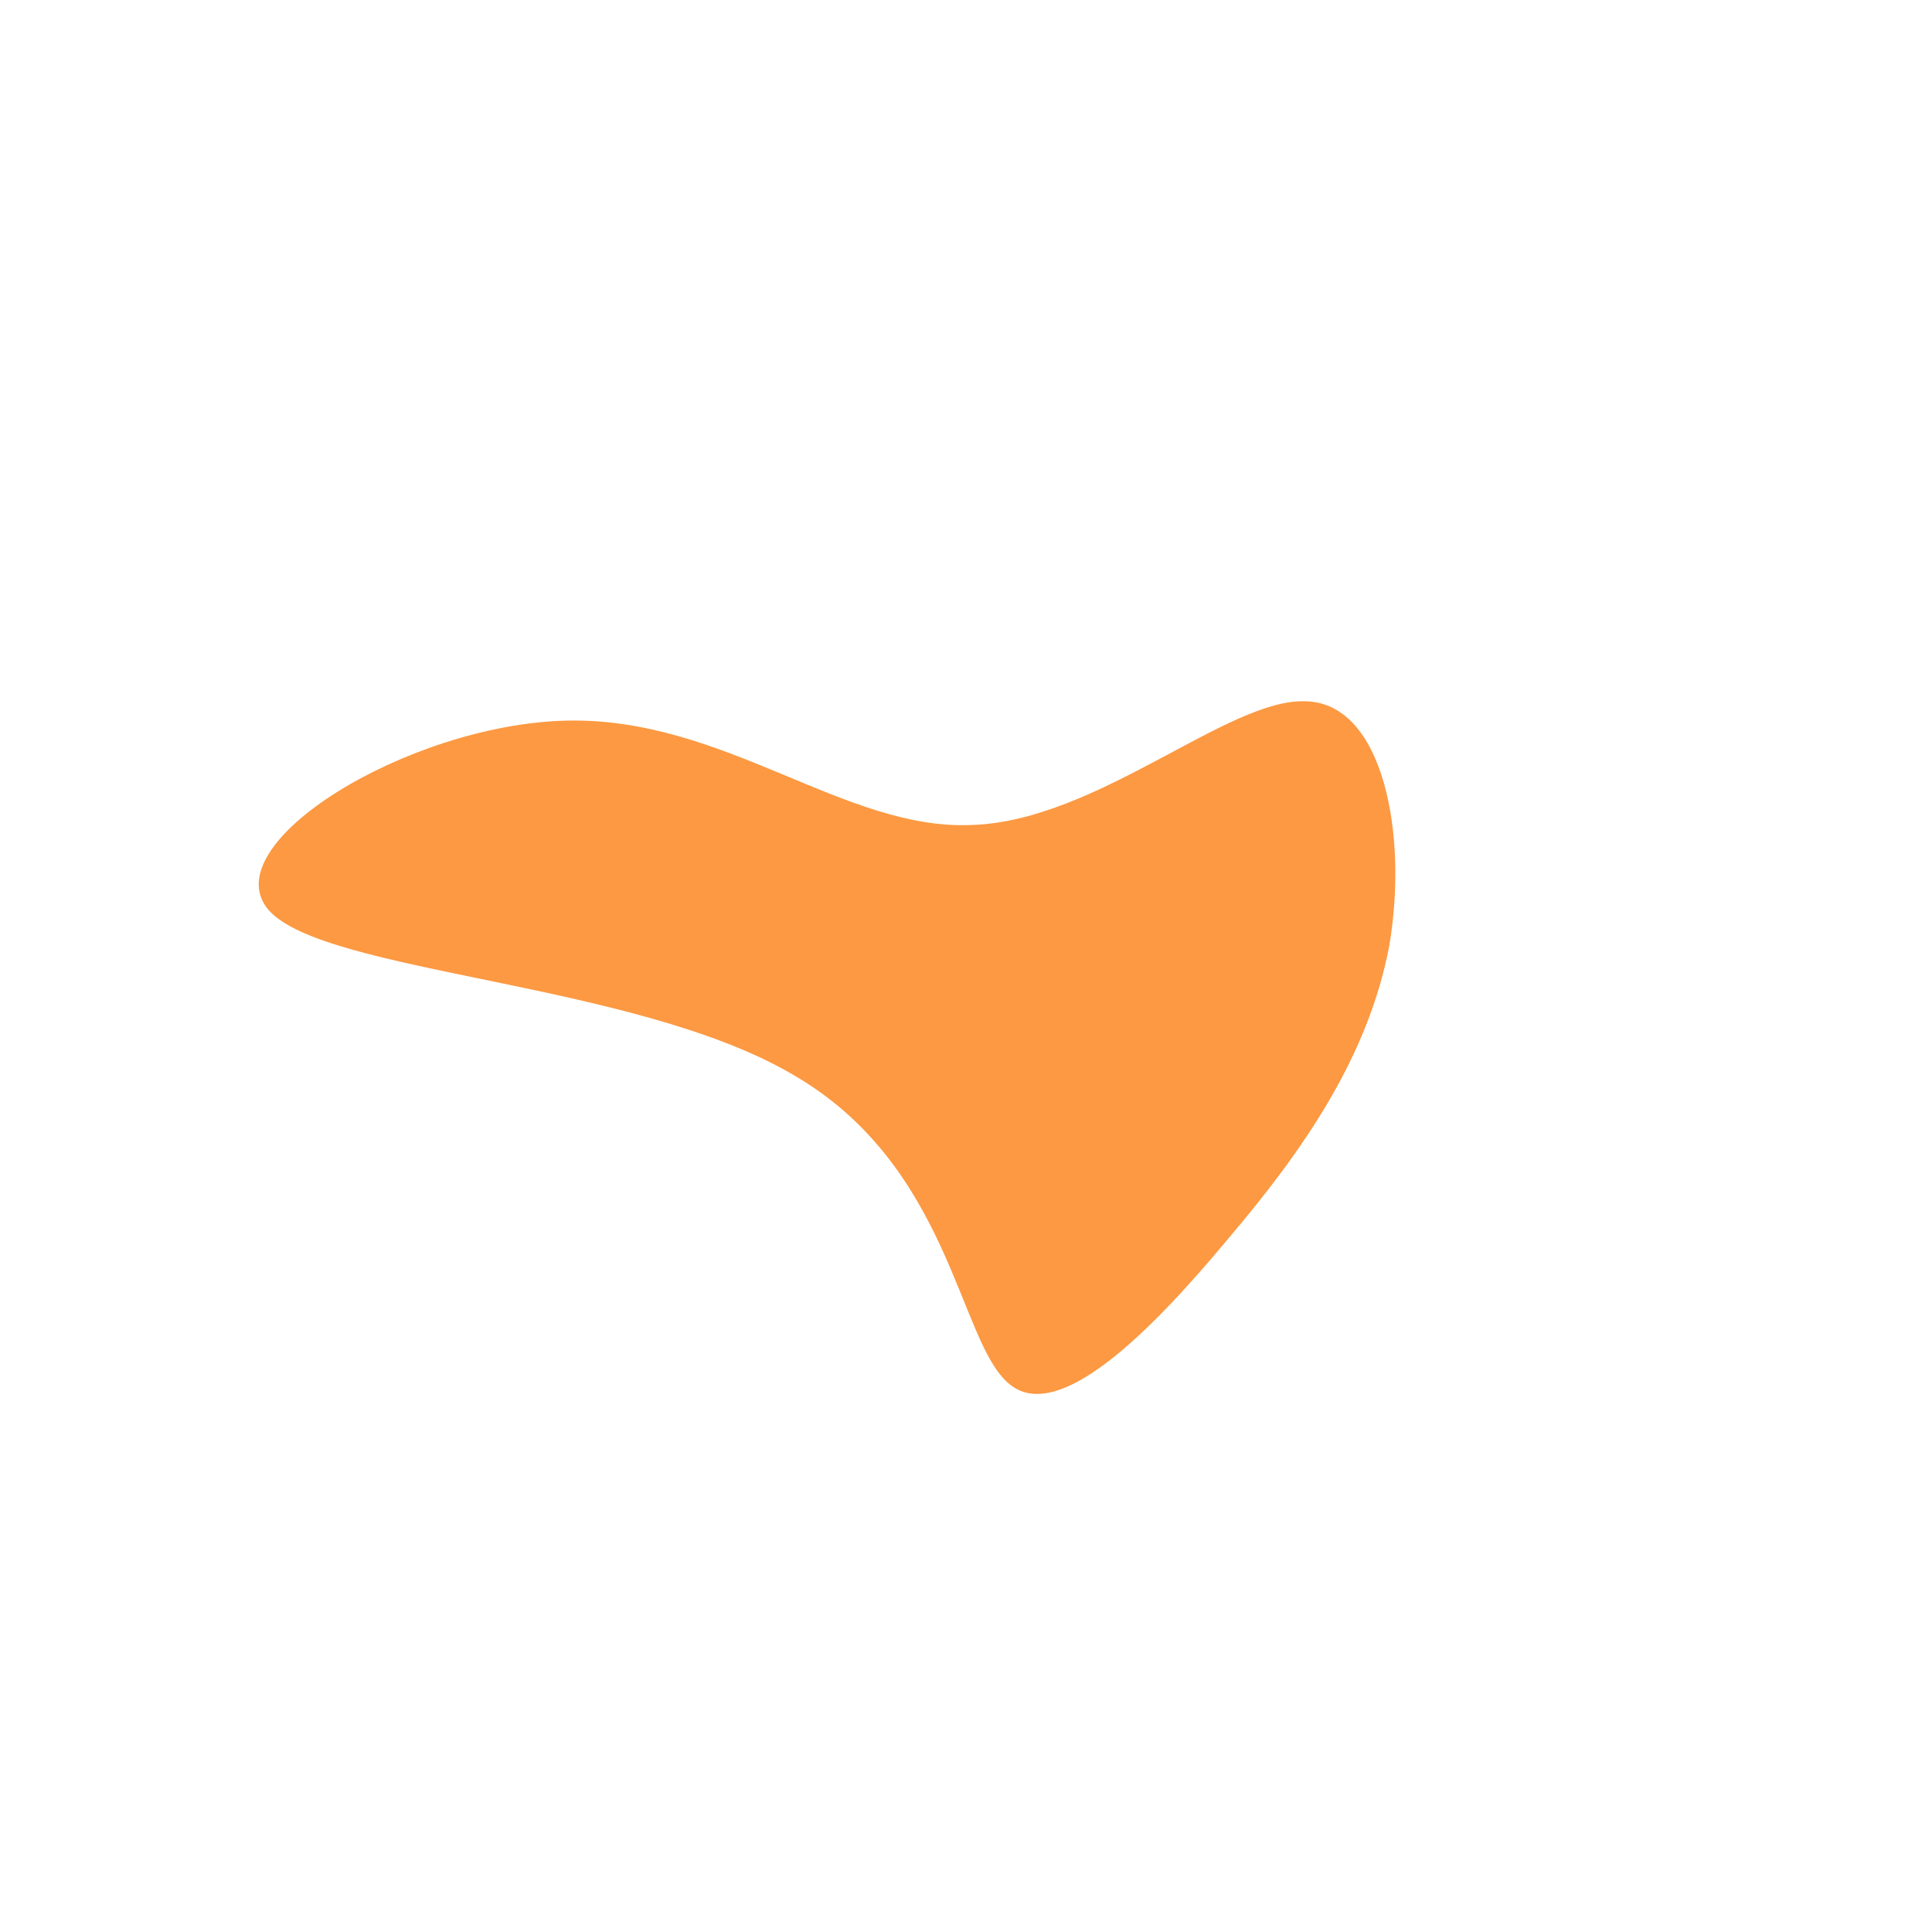 <!--?xml version="1.0" standalone="no"?-->
              <svg id="sw-js-blob-svg" viewBox="0 0 100 100" xmlns="http://www.w3.org/2000/svg" version="1.1">
                    <defs> 
                        <linearGradient id="sw-gradient" x1="0" x2="1" y1="1" y2="0">
                            <stop id="stop1" stop-color="rgba(252, 153, 66, 1)" offset="0%"></stop>
                            <stop id="stop2" stop-color="rgba(252, 153, 66, 1)" offset="100%"></stop>
                        </linearGradient>
                    </defs>
                <path fill="url(#sw-gradient)" d="M17.6,-13.7C21.6,-13.6,22.9,-6.8,21.9,-1C20.8,4.7,17.5,9.5,13.5,14.2C9.5,19,4.7,23.8,2.2,21.6C-0.4,19.4,-0.8,10.3,-9,5.6C-17.2,0.8,-33.2,0.4,-36.1,-2.9C-39,-6.3,-28.9,-12.5,-20.7,-12.7C-12.5,-12.9,-6.3,-7,0.3,-7.3C6.8,-7.5,13.6,-13.9,17.6,-13.7Z" width="100%" height="100%" transform="translate(50 50)" stroke-width="0" style="transition: all 0.3s ease 0s;" stroke="url(#sw-gradient)"></path>
              </svg>